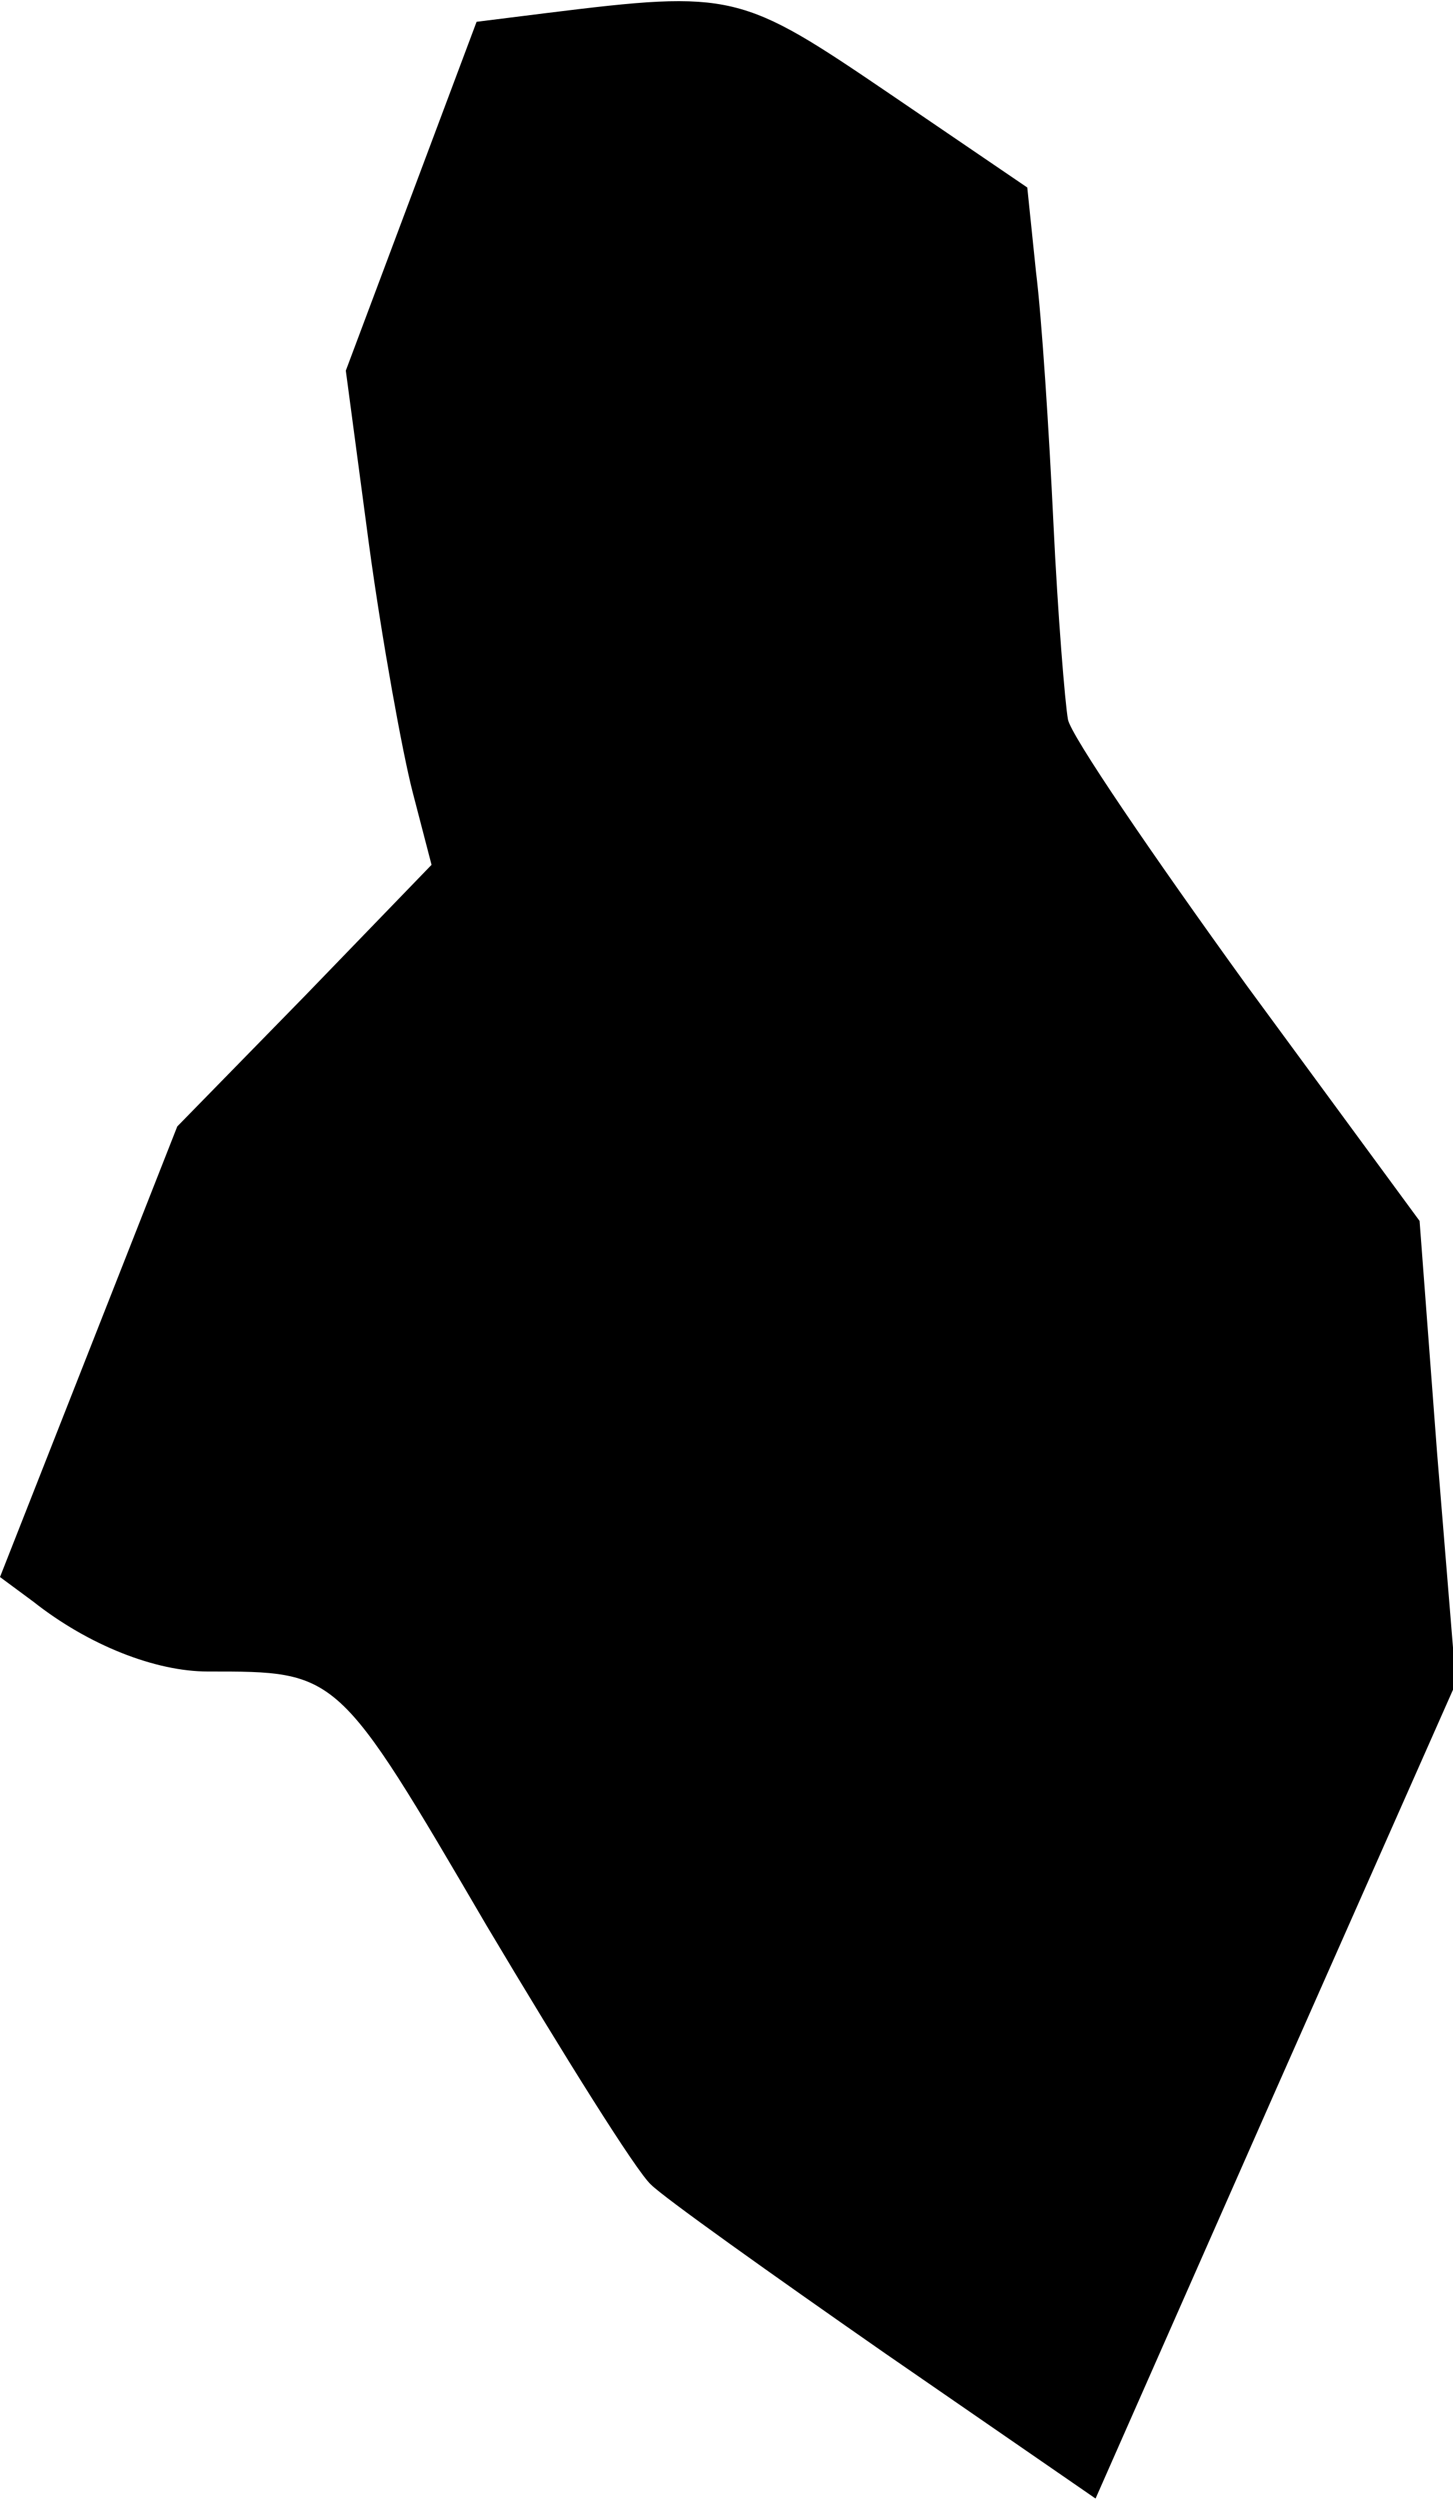 <?xml version="1.0" standalone="no"?>
<!DOCTYPE svg PUBLIC "-//W3C//DTD SVG 20010904//EN"
 "http://www.w3.org/TR/2001/REC-SVG-20010904/DTD/svg10.dtd">
<svg version="1.0" xmlns="http://www.w3.org/2000/svg"
 width="100pt" height="172pt" viewBox="0 0 100 172"
 preserveAspectRatio="xMidYMid meet">
<g transform="translate(0,172) scale(0.1,-0.1)"
fill="#000000" stroke="none">
<path fill="#000000" stroke="none" d="M376 1711 l-48 -6 -45 -120 -45 -120
16 -120 c9 -66 23 -143 30 -170 l13 -50 -87 -90 -88 -90 -61 -155 -61 -155 23
-17 c38 -30 84 -48 120 -48 90 0 89 1 192 -175 53 -89 103 -169 113 -178 9 -9
82 -61 161 -116 l145 -100 124 281 124 280 -13 159 -12 159 -119 162 c-65 90
-121 172 -123 183 -2 11 -7 72 -10 135 -3 63 -8 141 -12 173 l-6 58 -94 64
c-103 70 -108 72 -237 56z"/>
</g>
</svg>
